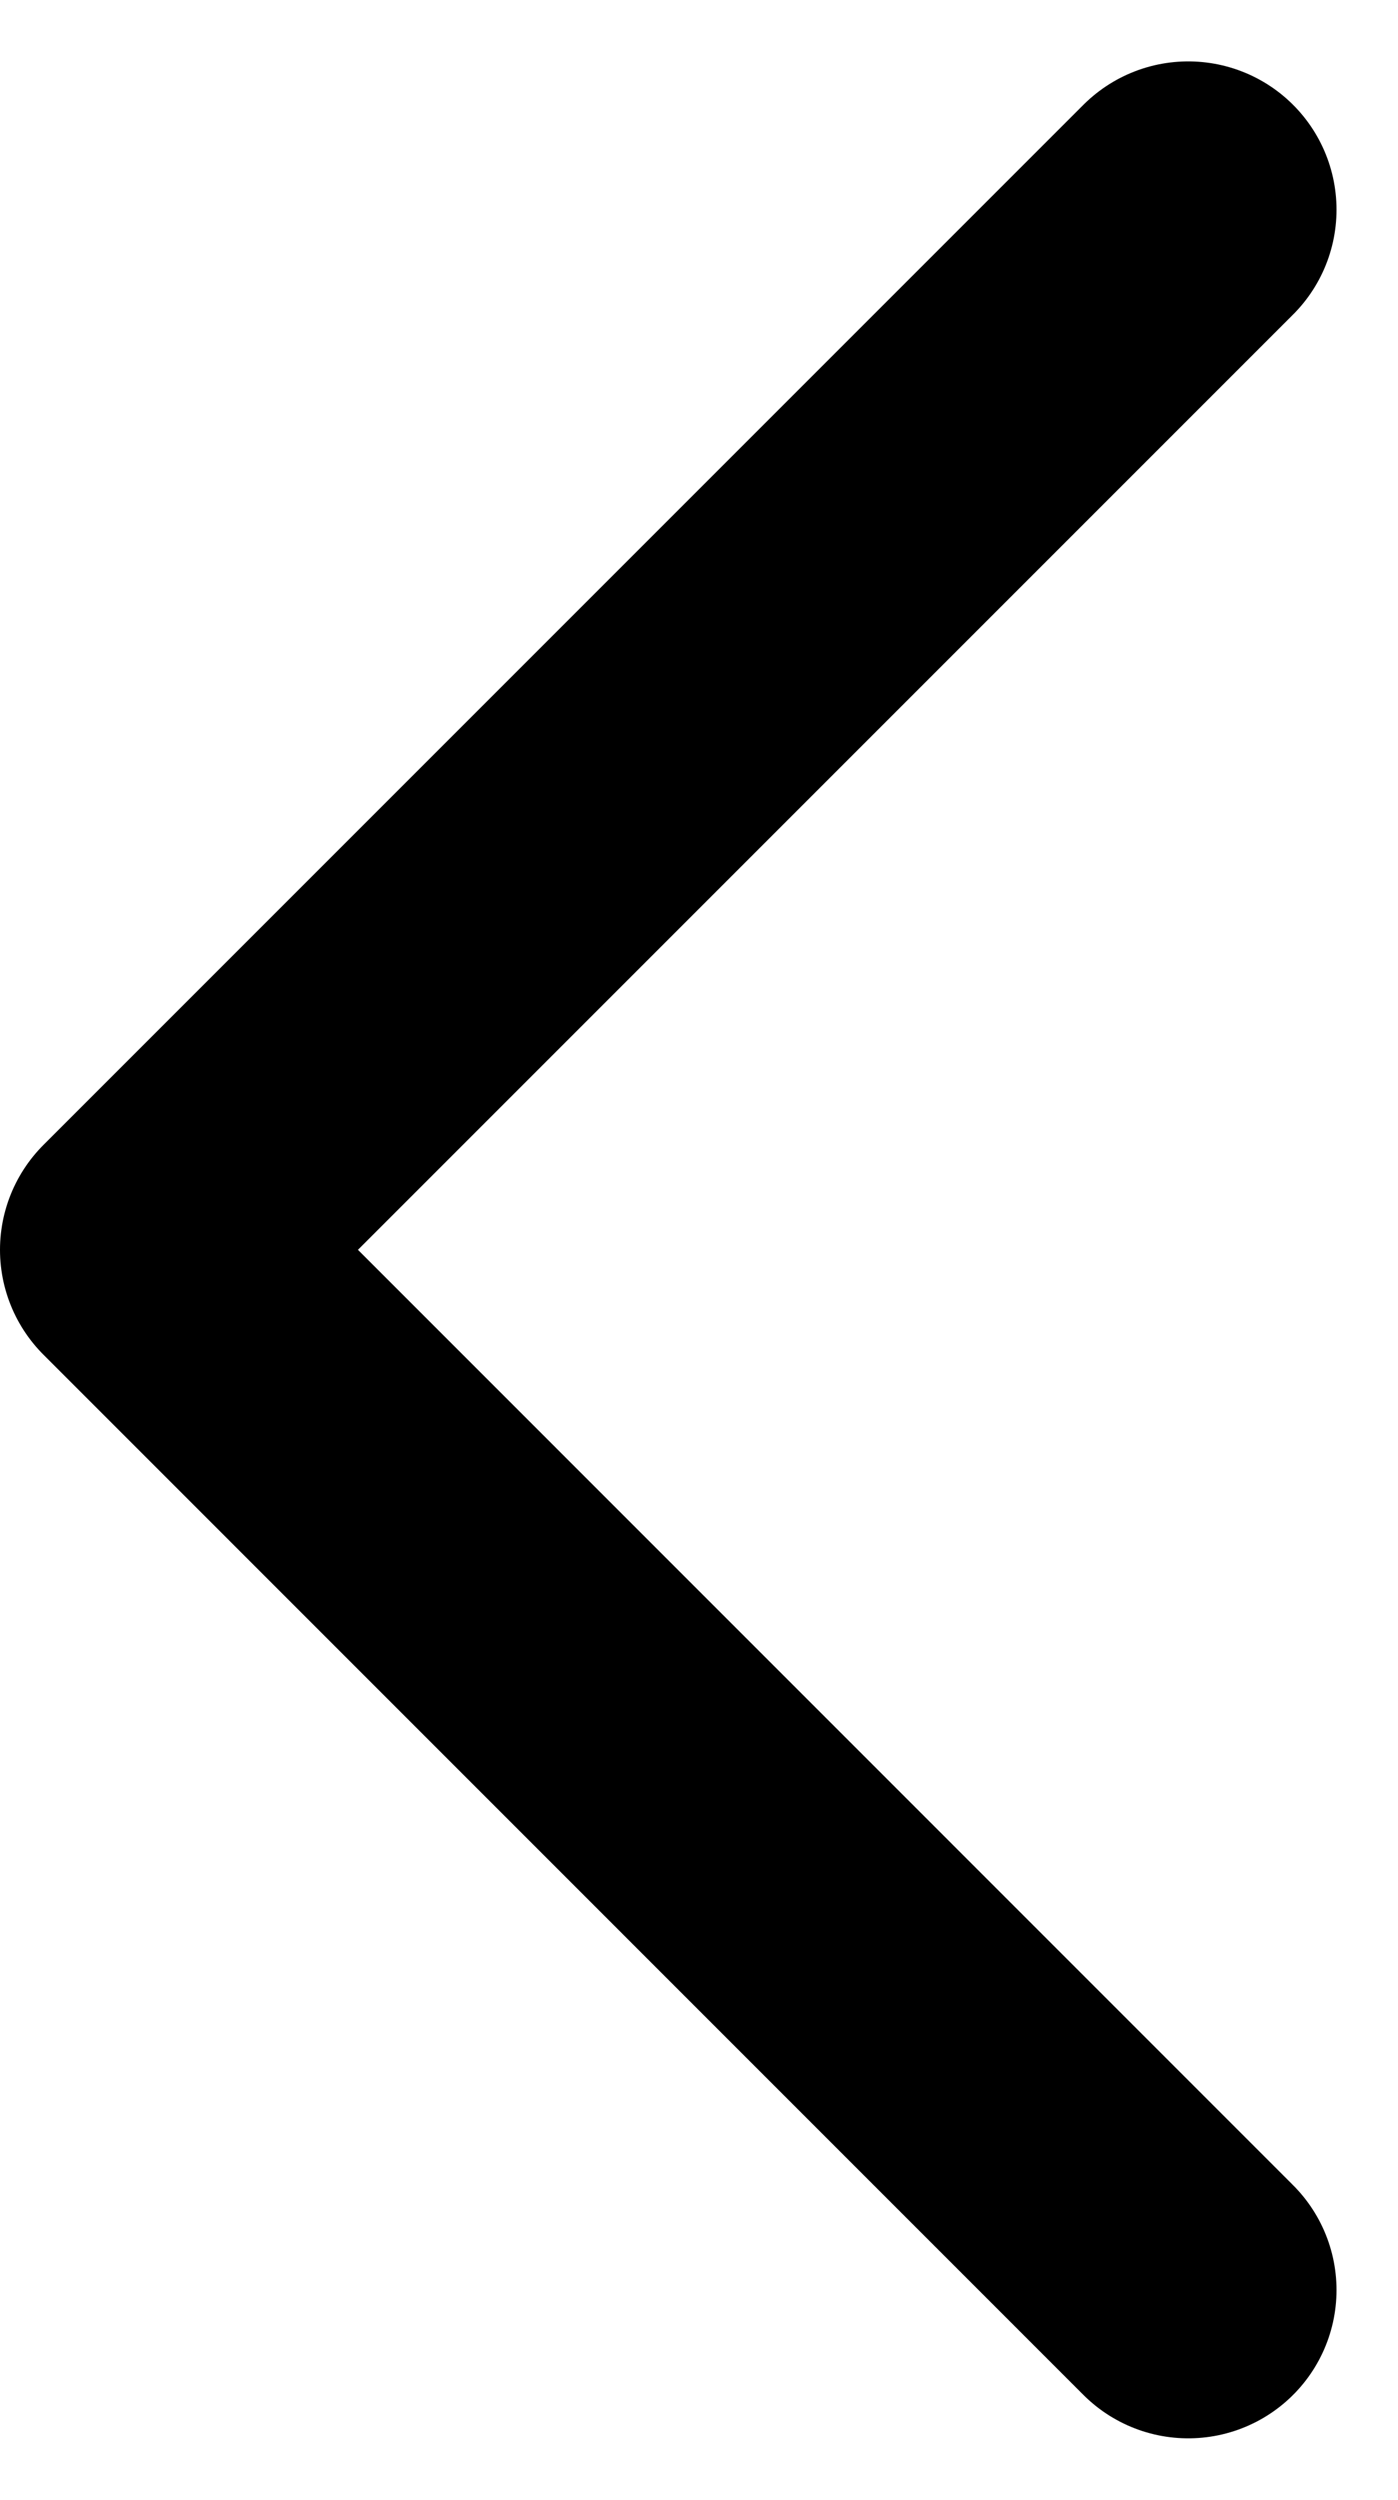 <svg xmlns="http://www.w3.org/2000/svg" width="14.143" height="25.286" viewBox="0 0 14.143 25.286">
  <path id="Tracé_822" data-name="Tracé 822" d="M-6383,2728.068l10.521,10.522L-6383,2749.111" transform="translate(-6370.979 2751.232) rotate(180)" fill="none" stroke="#000" stroke-linecap="round" stroke-linejoin="round" stroke-width="3"/>
</svg>
